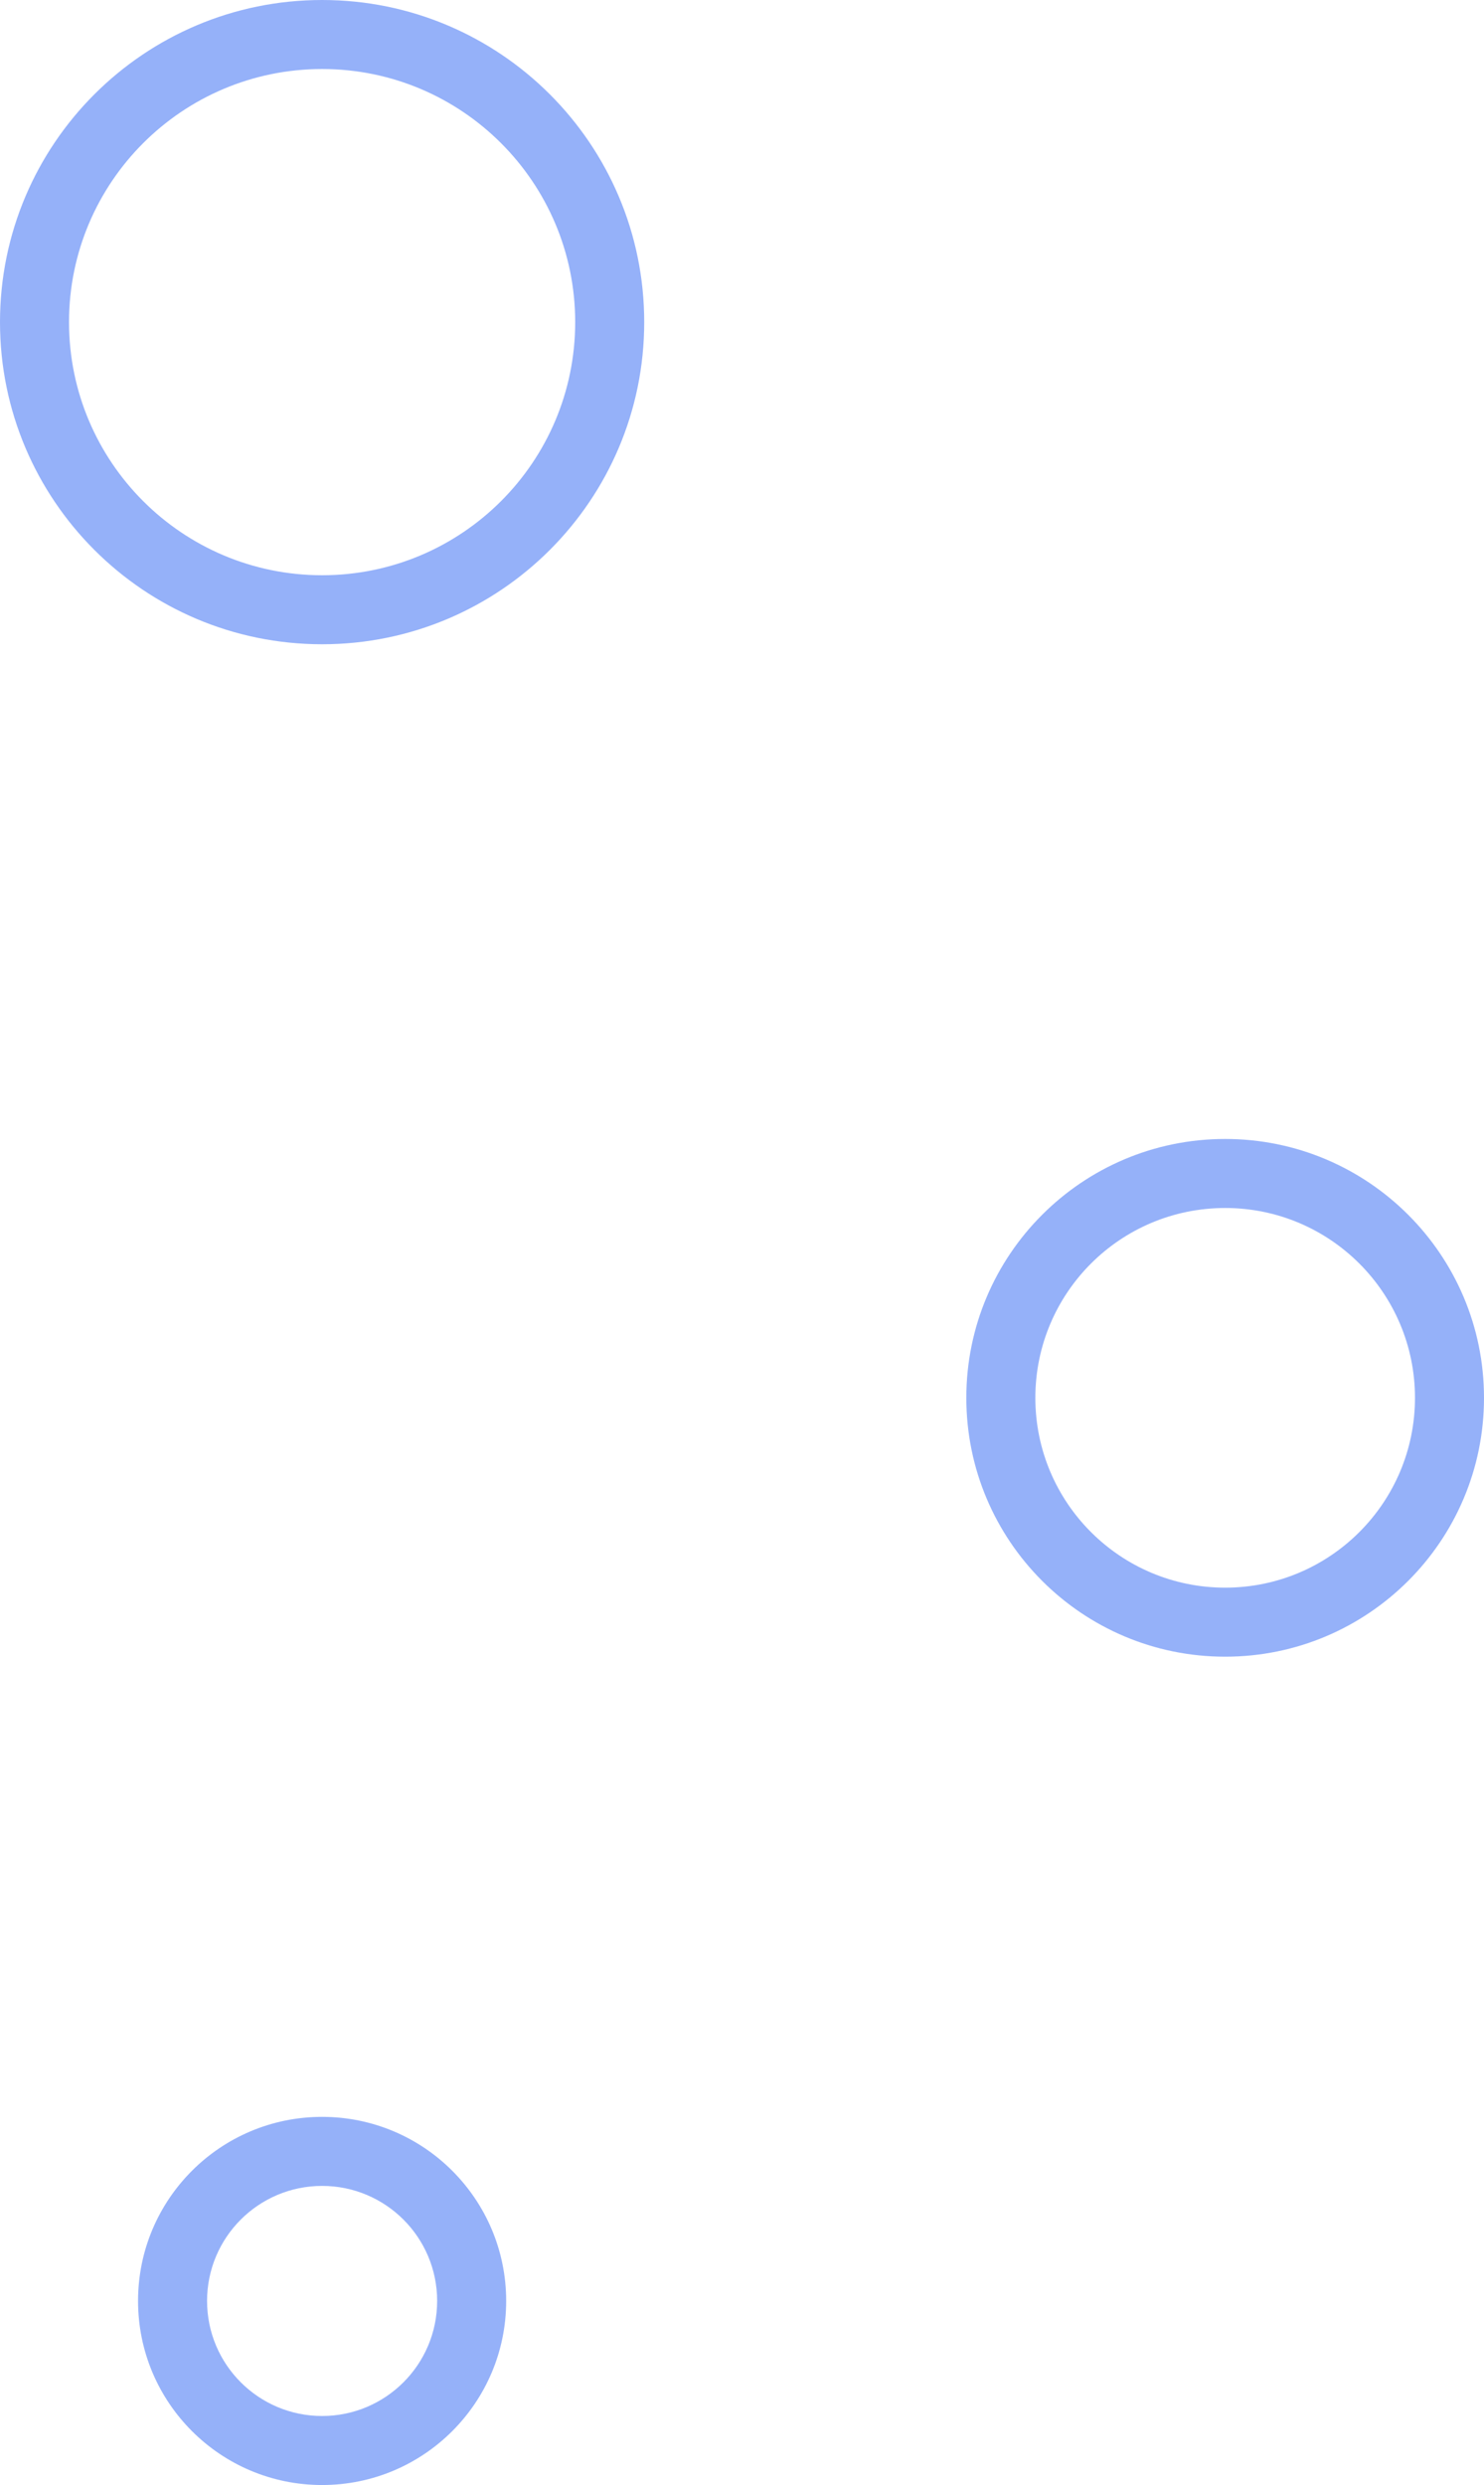 <svg width="129" height="216" viewBox="0 0 129 216" fill="none" xmlns="http://www.w3.org/2000/svg">
<path fill-rule="evenodd" clip-rule="evenodd" d="M28 50C40.15 50 50 40.15 50 28C50 15.85 40.15 6 28 6C15.85 6 6 15.85 6 28C6 40.15 15.85 50 28 50ZM28 56C43.464 56 56 43.464 56 28C56 12.536 43.464 0 28 0C12.536 0 0 12.536 0 28C0 43.464 12.536 56 28 56ZM106.5 138C115.613 138 123 130.613 123 121.5C123 112.387 115.613 105 106.5 105C97.387 105 90 112.387 90 121.5C90 130.613 97.387 138 106.5 138ZM106.5 144C118.926 144 129 133.926 129 121.5C129 109.074 118.926 99 106.5 99C94.074 99 84 109.074 84 121.5C84 133.926 94.074 144 106.5 144ZM38 200C38 205.523 33.523 210 28 210C22.477 210 18 205.523 18 200C18 194.477 22.477 190 28 190C33.523 190 38 194.477 38 200ZM44 200C44 208.837 36.837 216 28 216C19.163 216 12 208.837 12 200C12 191.163 19.163 184 28 184C36.837 184 44 191.163 44 200Z" fill="#2D64F4" fill-opacity="0.5"/>
</svg>
